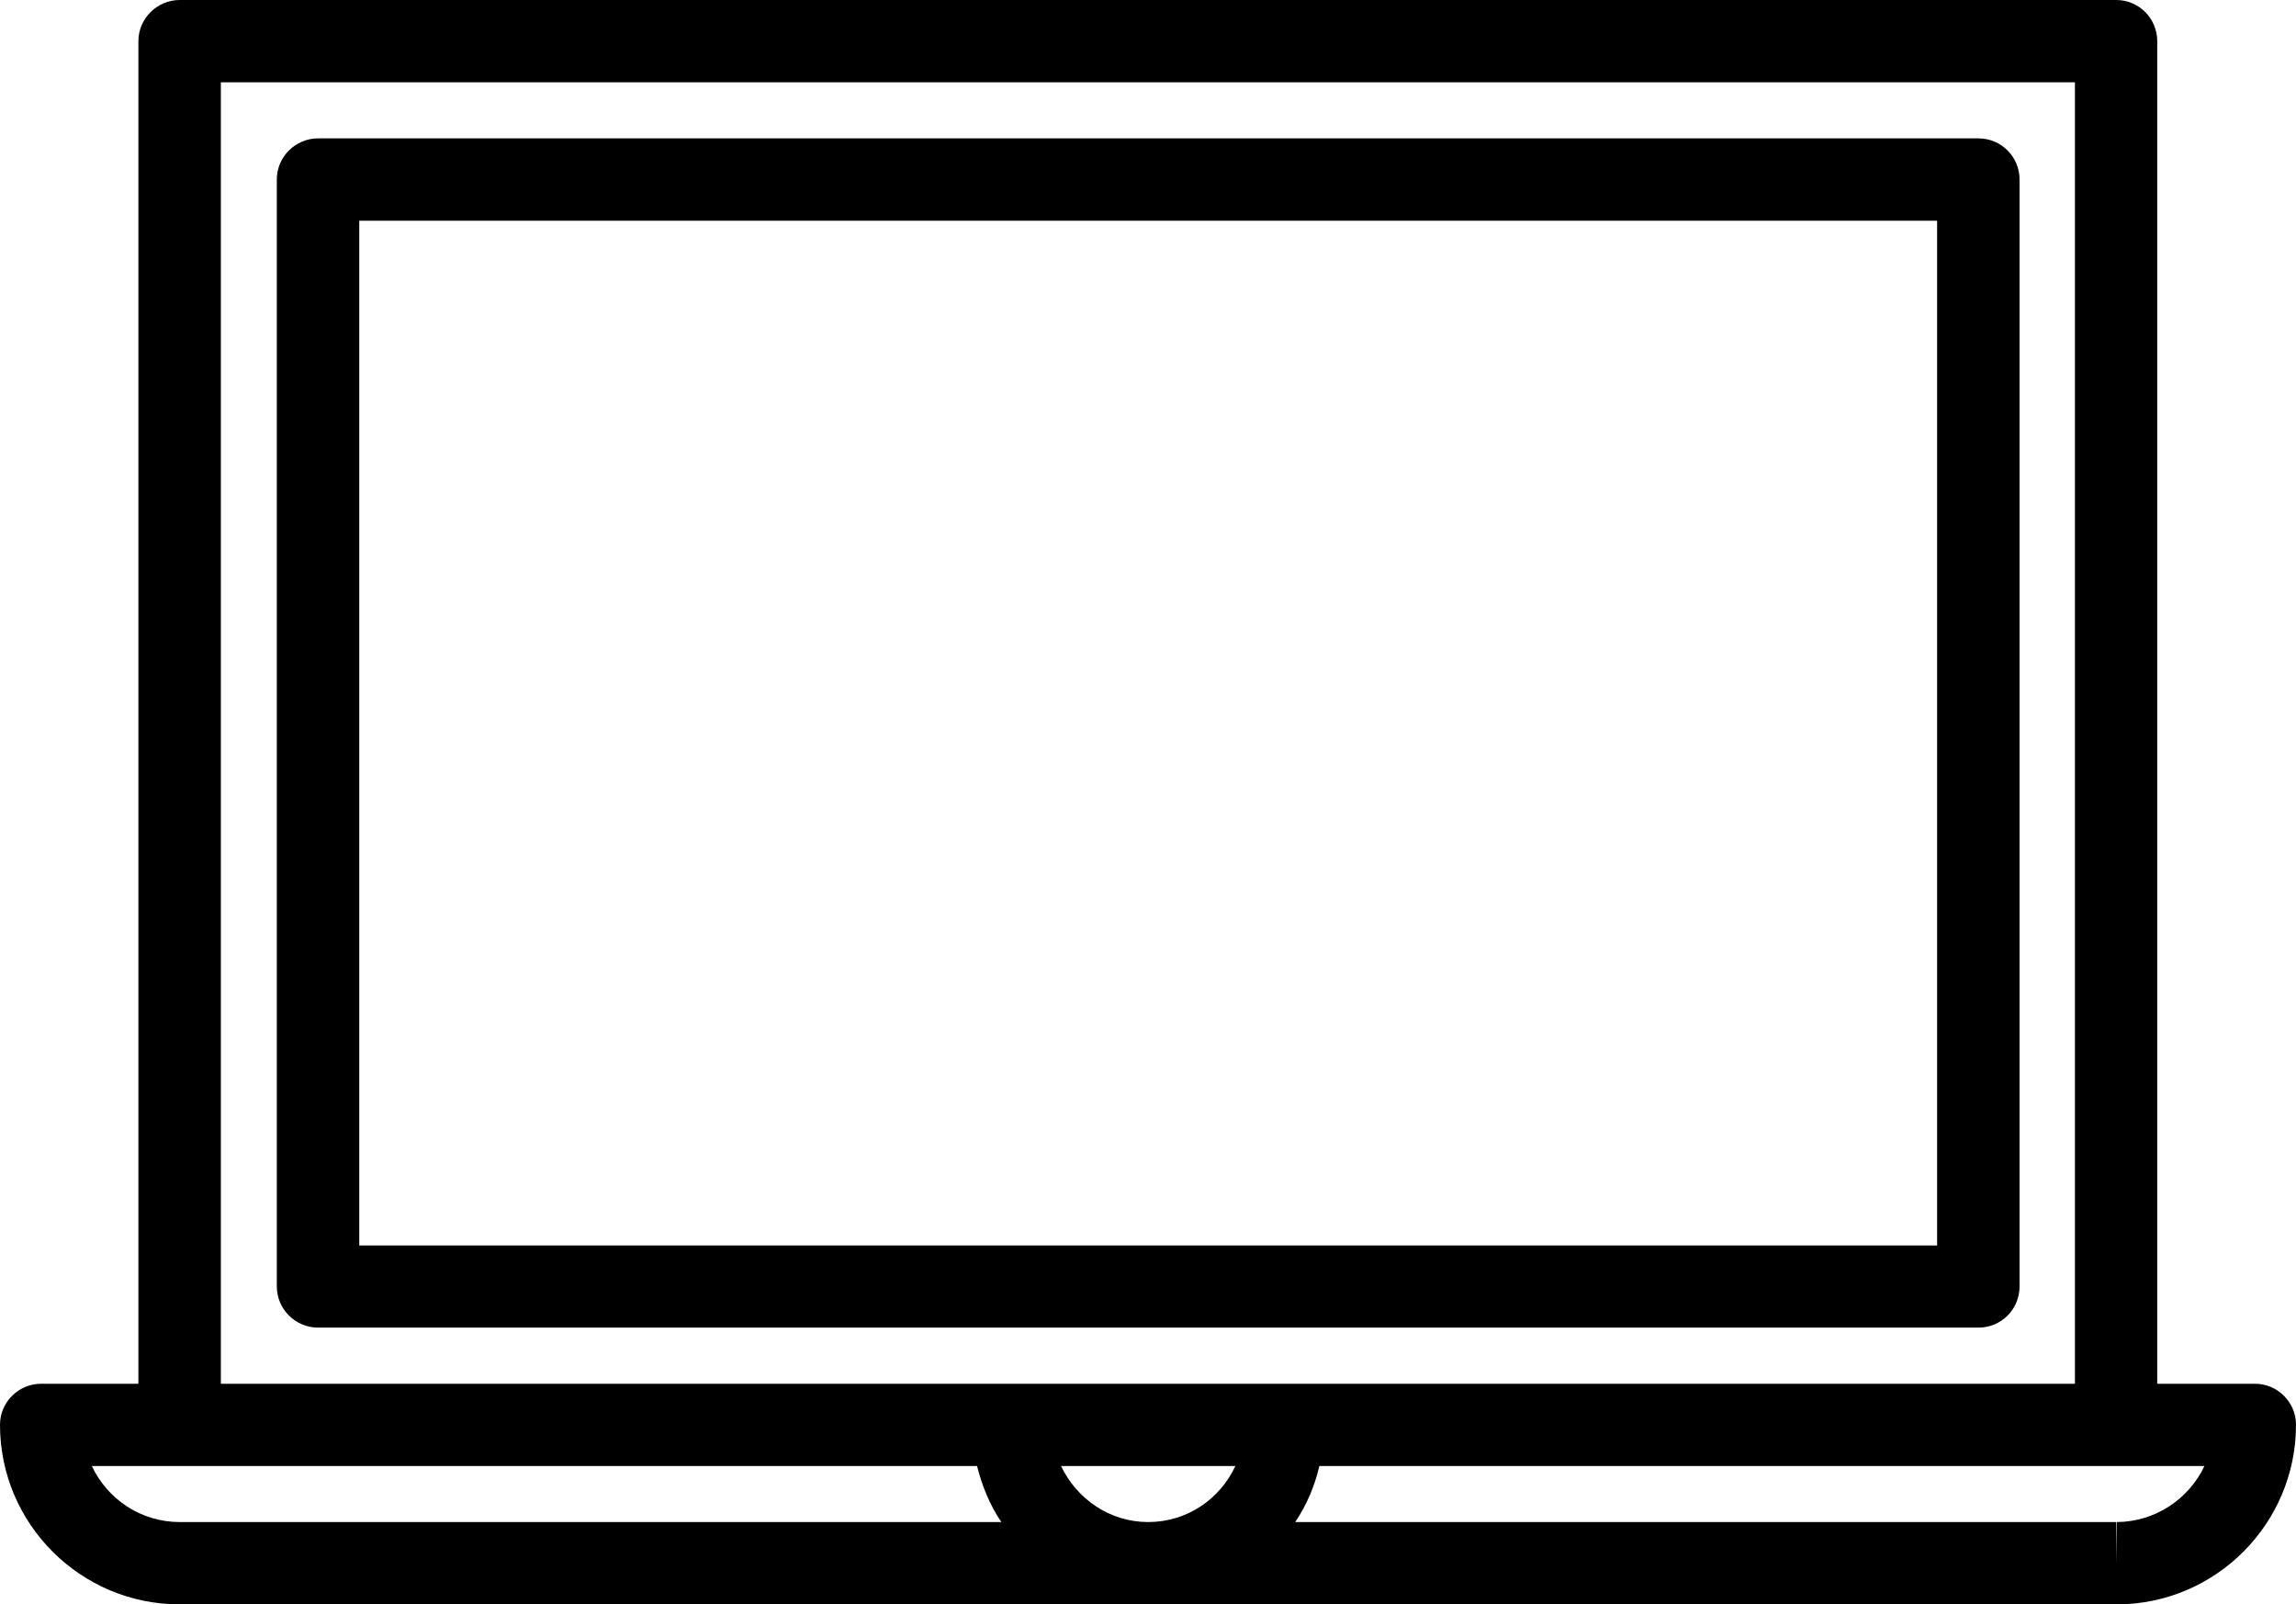 <?xml version="1.0" encoding="utf-8"?>
<!-- Generator: Adobe Illustrator 24.1.2, SVG Export Plug-In . SVG Version: 6.00 Build 0)  -->
<svg version="1.1" id="svg-source" xmlns="http://www.w3.org/2000/svg" xmlns:xlink="http://www.w3.org/1999/xlink" x="0px" y="0px"
	 viewBox="96.076 141.701 32 22.354"
	 style="enable-background:new 96.076 141.701 32 22.354;" xml:space="preserve">
<g id="laptop">
	<g>
		<path d="M127.504,160.981h-1.362v-18.707c0-0.314-0.254-0.573-0.571-0.573H98.58
			c-0.315,0-0.575,0.259-0.575,0.573v18.707h-1.355
			c-0.315,0-0.574,0.256-0.574,0.572c0,1.382,1.125,2.502,2.504,2.502h26.998
			c0.003,0,0.003,0,0.003,0c1.376-0.003,2.495-1.125,2.495-2.502
			C128.076,161.237,127.818,160.981,127.504,160.981z M99.154,142.848h25.841v18.133
			H99.154V142.848z M112.079,162.908c-0.536,0-0.996-0.321-1.215-0.781h2.43
			C113.08,162.587,112.621,162.908,112.079,162.908z M97.356,162.127h1.224h11.113
			c0.074,0.286,0.178,0.544,0.339,0.781H98.58
			C98.038,162.908,97.572,162.588,97.356,162.127z M125.578,162.908v0.576
			l-0.008-0.576h-11.442c0.159-0.237,0.269-0.495,0.337-0.781h11.105h1.23
			C126.582,162.588,126.114,162.905,125.578,162.908z"/>
		<path d="M124.223,159.625v-15.423c0-0.316-0.254-0.573-0.574-0.573h-23.14
			c-0.315,0-0.575,0.257-0.575,0.573V159.625c0,0.317,0.26,0.574,0.575,0.574h23.141
			C123.97,160.199,124.223,159.942,124.223,159.625z M123.074,159.054h-21.991v-14.278
			h21.991V159.054z"/>
	</g>
</g>
</svg>

